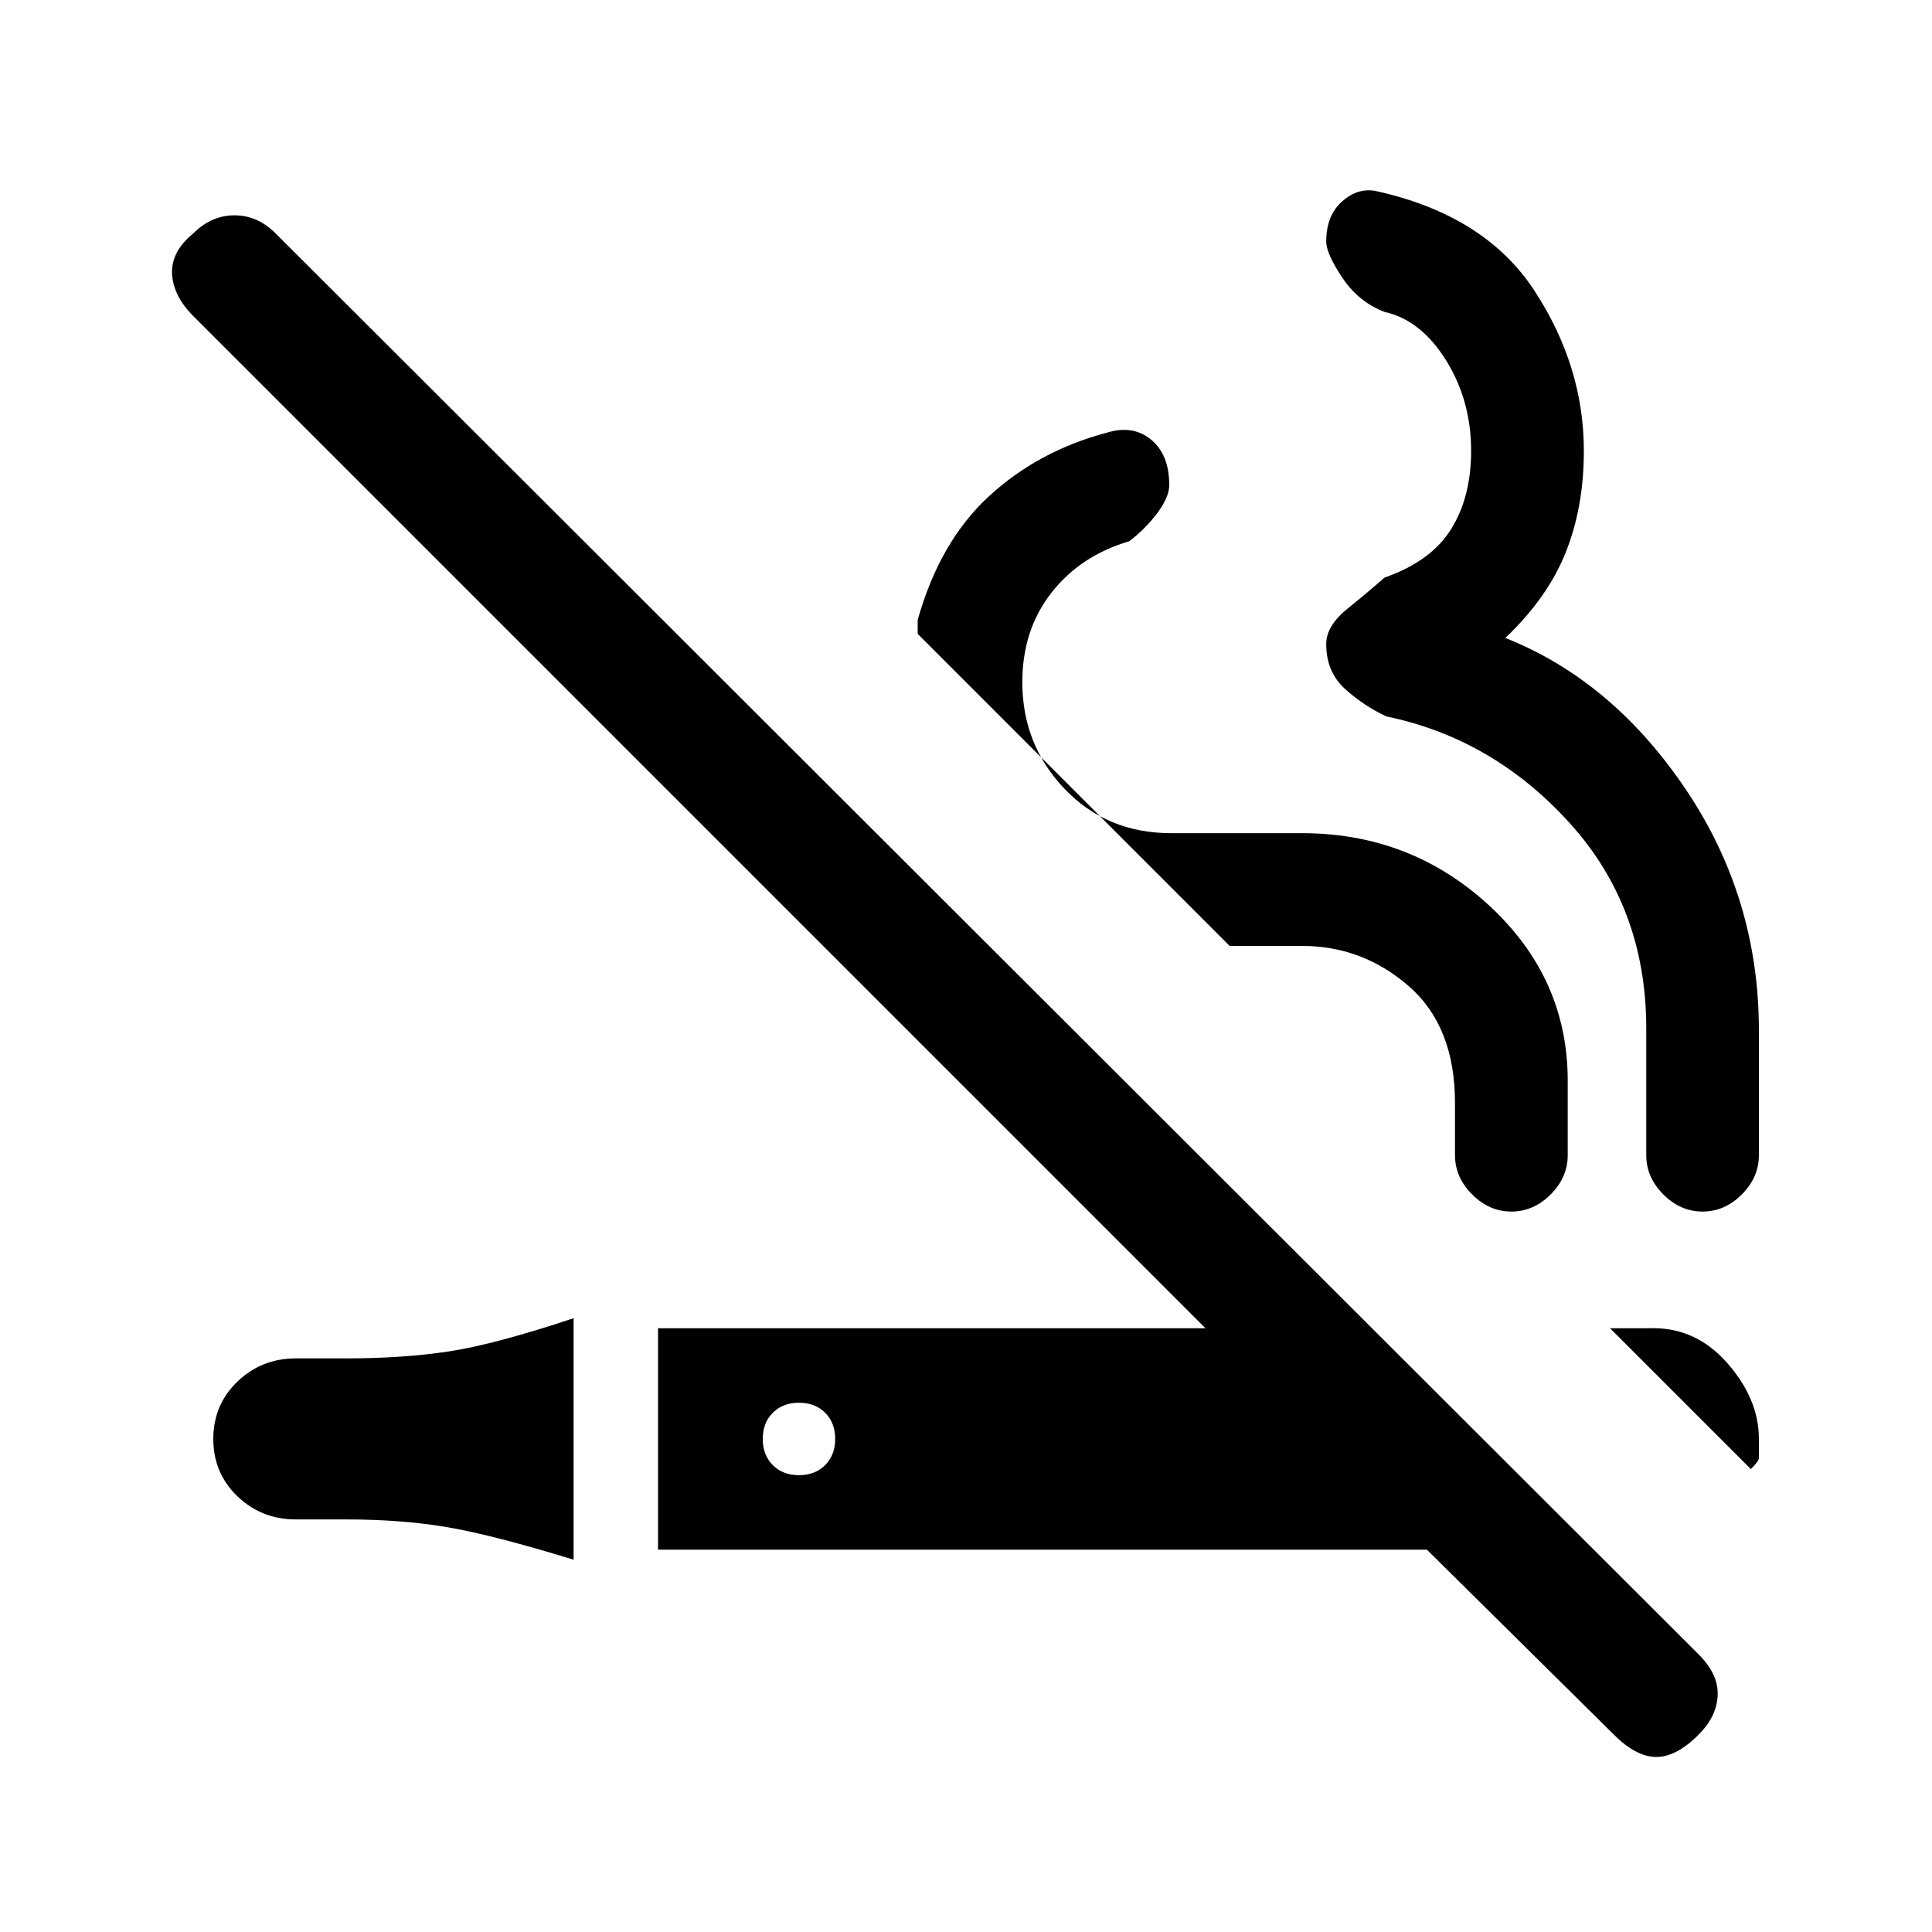 <svg xmlns="http://www.w3.org/2000/svg" height="20" width="20"><path d="M5.938 16.146q-.813-.25-1.292-.334-.479-.083-1.063-.083h-.521q-.354 0-.604-.239-.25-.24-.25-.594t.25-.594q.25-.24.604-.24h.521q.584 0 1.063-.072.479-.073 1.292-.344Zm8.833-.104H6.812V13.75h5.667L2 3.271q-.208-.209-.219-.438-.01-.229.219-.416.188-.188.427-.188.24 0 .427.188l14.729 14.708q.209.208.198.427-.01.219-.198.406-.229.23-.437.23t-.438-.23Zm3.354-.834-1.458-1.458h.395q.48-.021.813.354.333.375.333.792v.198q0 .031-.083.114Zm-9.854.063q.167 0 .271-.104.104-.105.104-.271 0-.167-.104-.271-.104-.104-.271-.104-.167 0-.271.104-.104.104-.104.271 0 .166.104.271.104.104.271.104Zm9.354-2.729q-.229 0-.406-.177-.177-.177-.177-.407v-1.312q0-1.25-.792-2.125t-1.896-1.104q-.229-.105-.427-.282-.198-.177-.198-.468 0-.188.219-.365t.385-.323q.479-.167.688-.5.208-.333.208-.812 0-.521-.26-.938-.261-.417-.636-.5-.271-.104-.437-.354-.167-.25-.167-.375 0-.271.167-.417.166-.145.354-.104 1.125.25 1.635 1.031.511.782.511 1.657 0 .583-.188 1.052-.187.469-.625.885 1.105.438 1.865 1.563t.76 2.5v1.291q0 .23-.177.407-.177.177-.406.177Zm-1.979 0q-.229 0-.406-.177-.178-.177-.178-.407v-.541q0-.792-.479-1.209-.479-.416-1.104-.416H12.729L9.5 6.562v-.145q.229-.813.74-1.282.51-.468 1.218-.656.271-.083.459.073.187.156.187.469 0 .125-.125.292-.125.166-.291.291-.5.146-.803.531-.302.386-.302.927 0 .646.438 1.105.437.458 1.104.458h1.354q1.125 0 1.938.75.812.75.812 1.813v.77q0 .23-.177.407-.177.177-.406.177Z"/></svg>